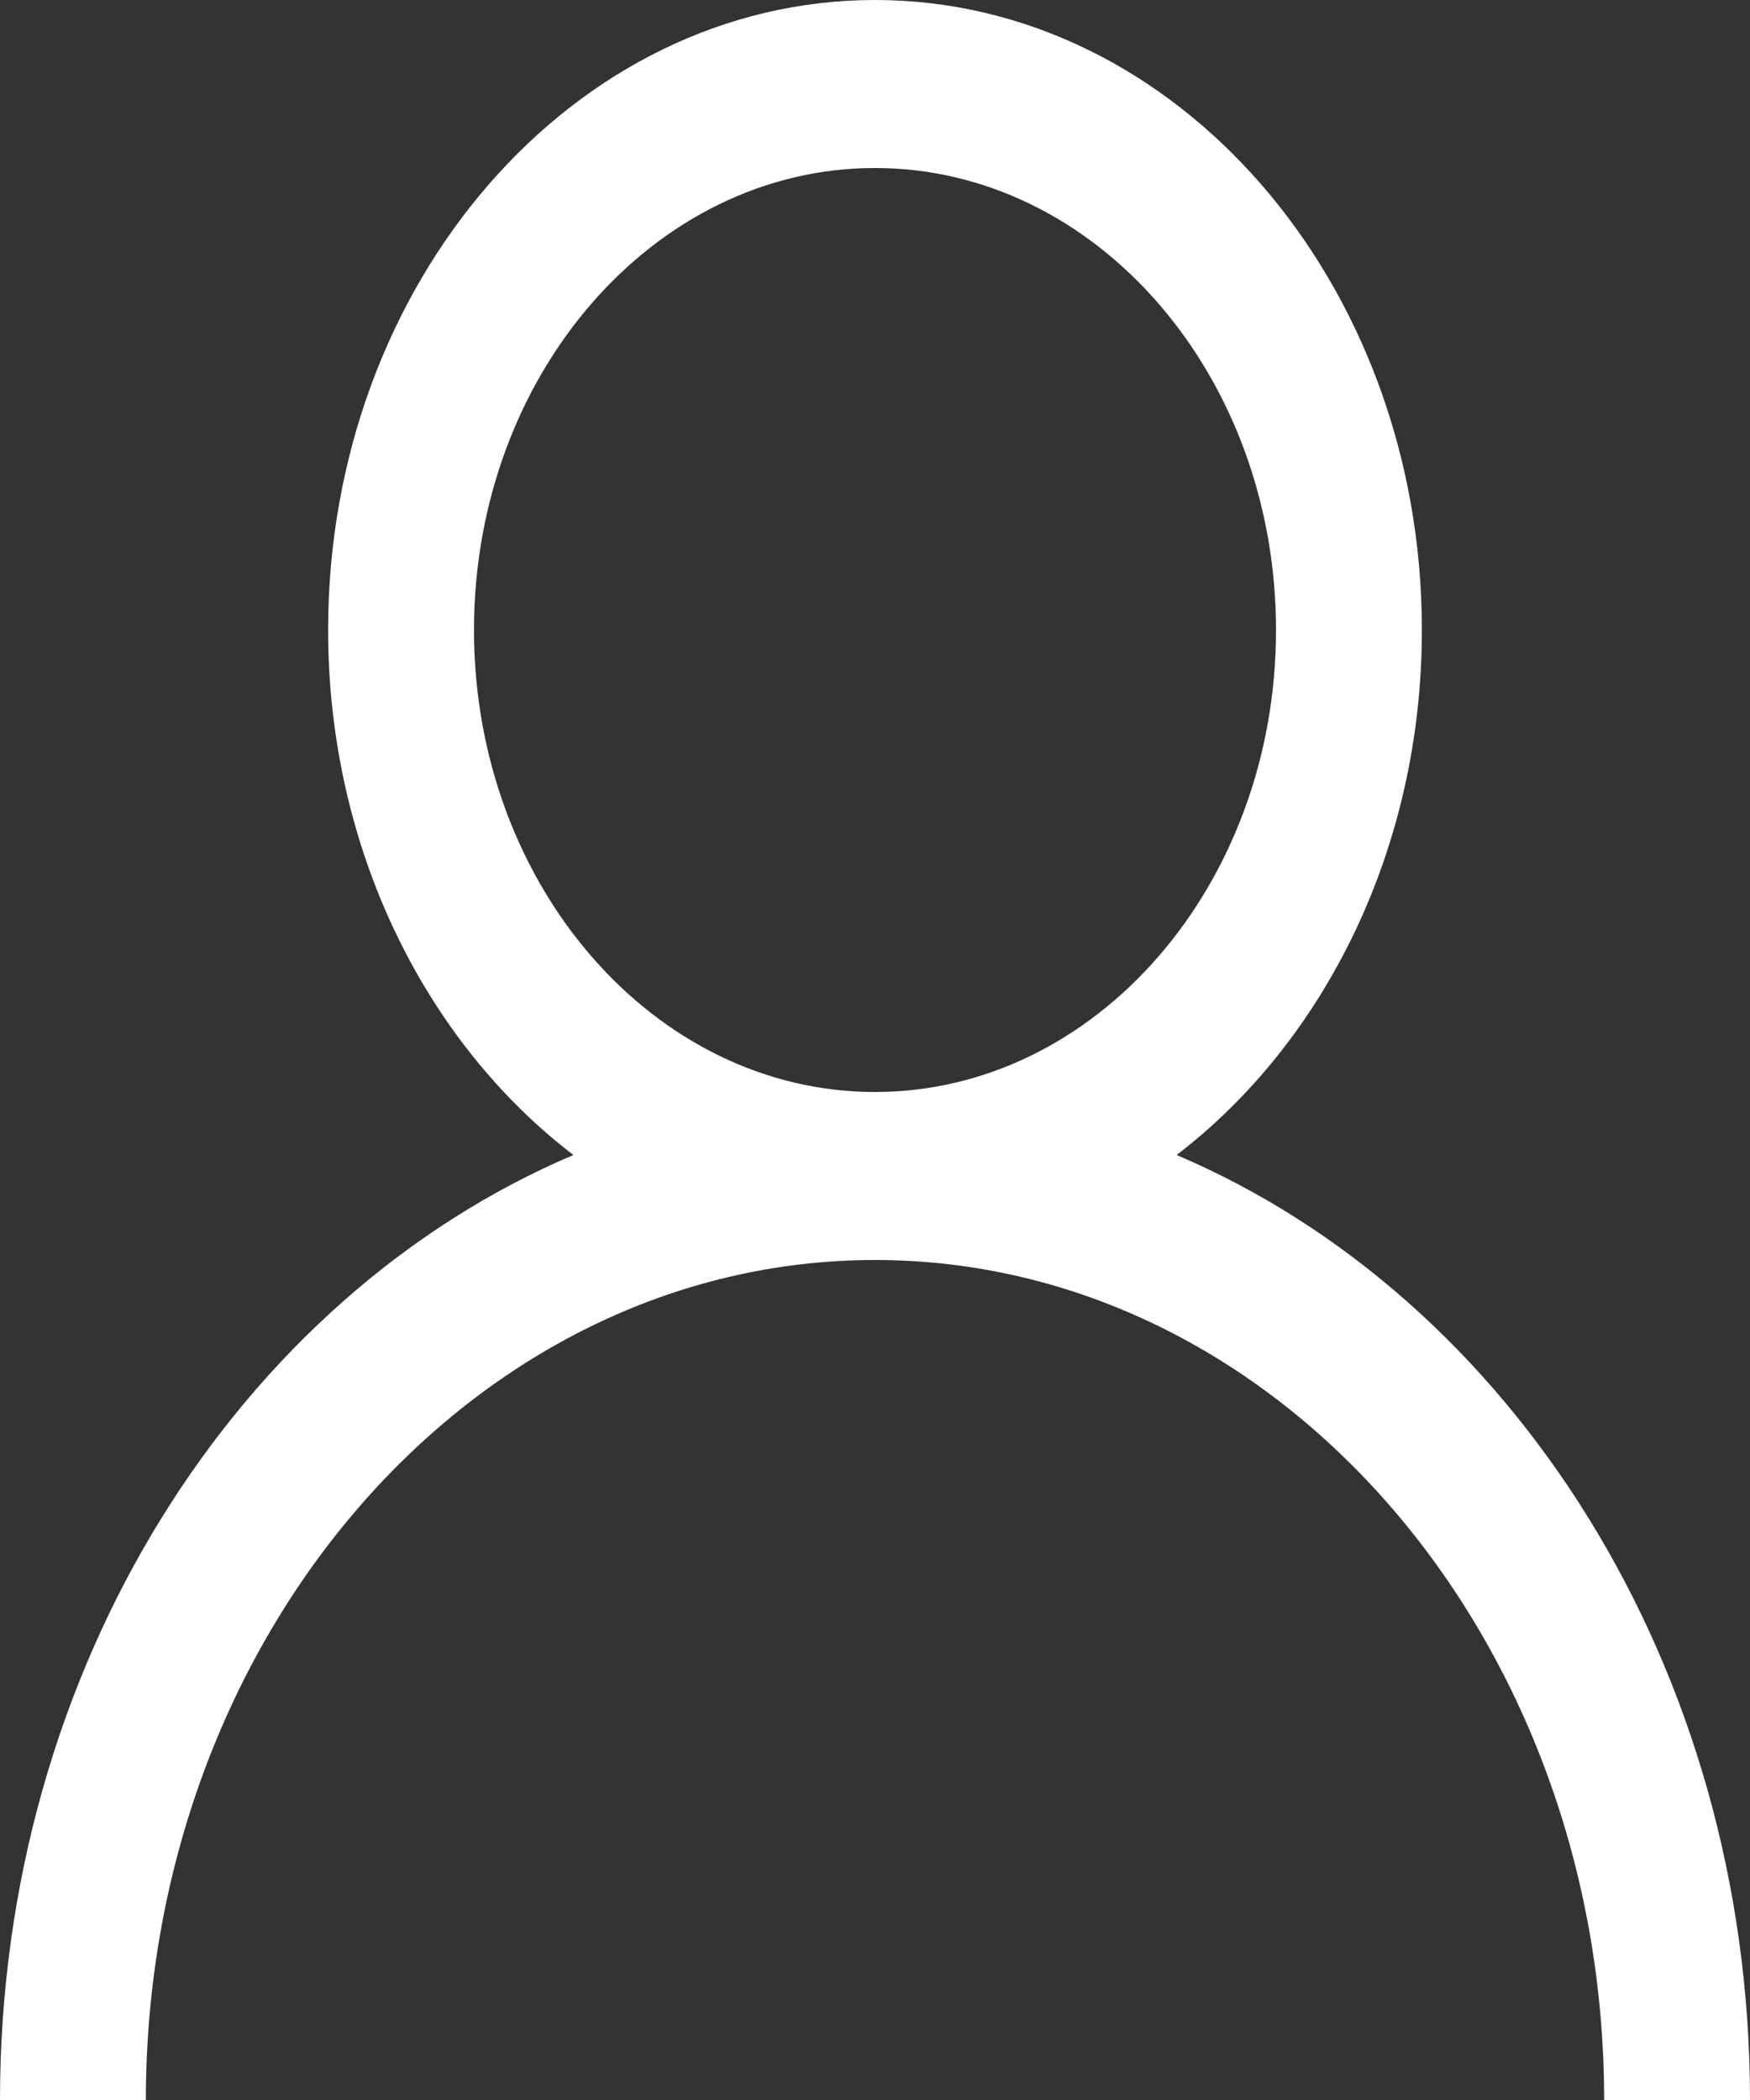 <svg width="20" height="24" viewBox="0 0 20 24" fill="none" xmlns="http://www.w3.org/2000/svg">
<rect x="0" y="0" width="20" height="24" fill="#333333" stroke="none"/>
<path d="M13.447 13.2C15.134 11.909 16.25 9.703 16.25 7.2C16.25 3.23 13.446 0 10 0C6.554 0 3.75 3.23 3.75 7.2C3.75 9.703 4.866 11.91 6.553 13.2C2.735 14.823 0 19.045 0 24H1.667C1.667 18.706 5.405 14.4 10 14.4C14.595 14.4 18.333 18.706 18.333 24H20C20 19.045 17.265 14.823 13.447 13.2ZM10 12.48C7.473 12.48 5.417 10.111 5.417 7.2C5.417 4.289 7.473 1.92 10 1.92C12.527 1.92 14.583 4.289 14.583 7.2C14.583 10.111 12.527 12.48 10 12.48Z" fill="white"/>
</svg>
